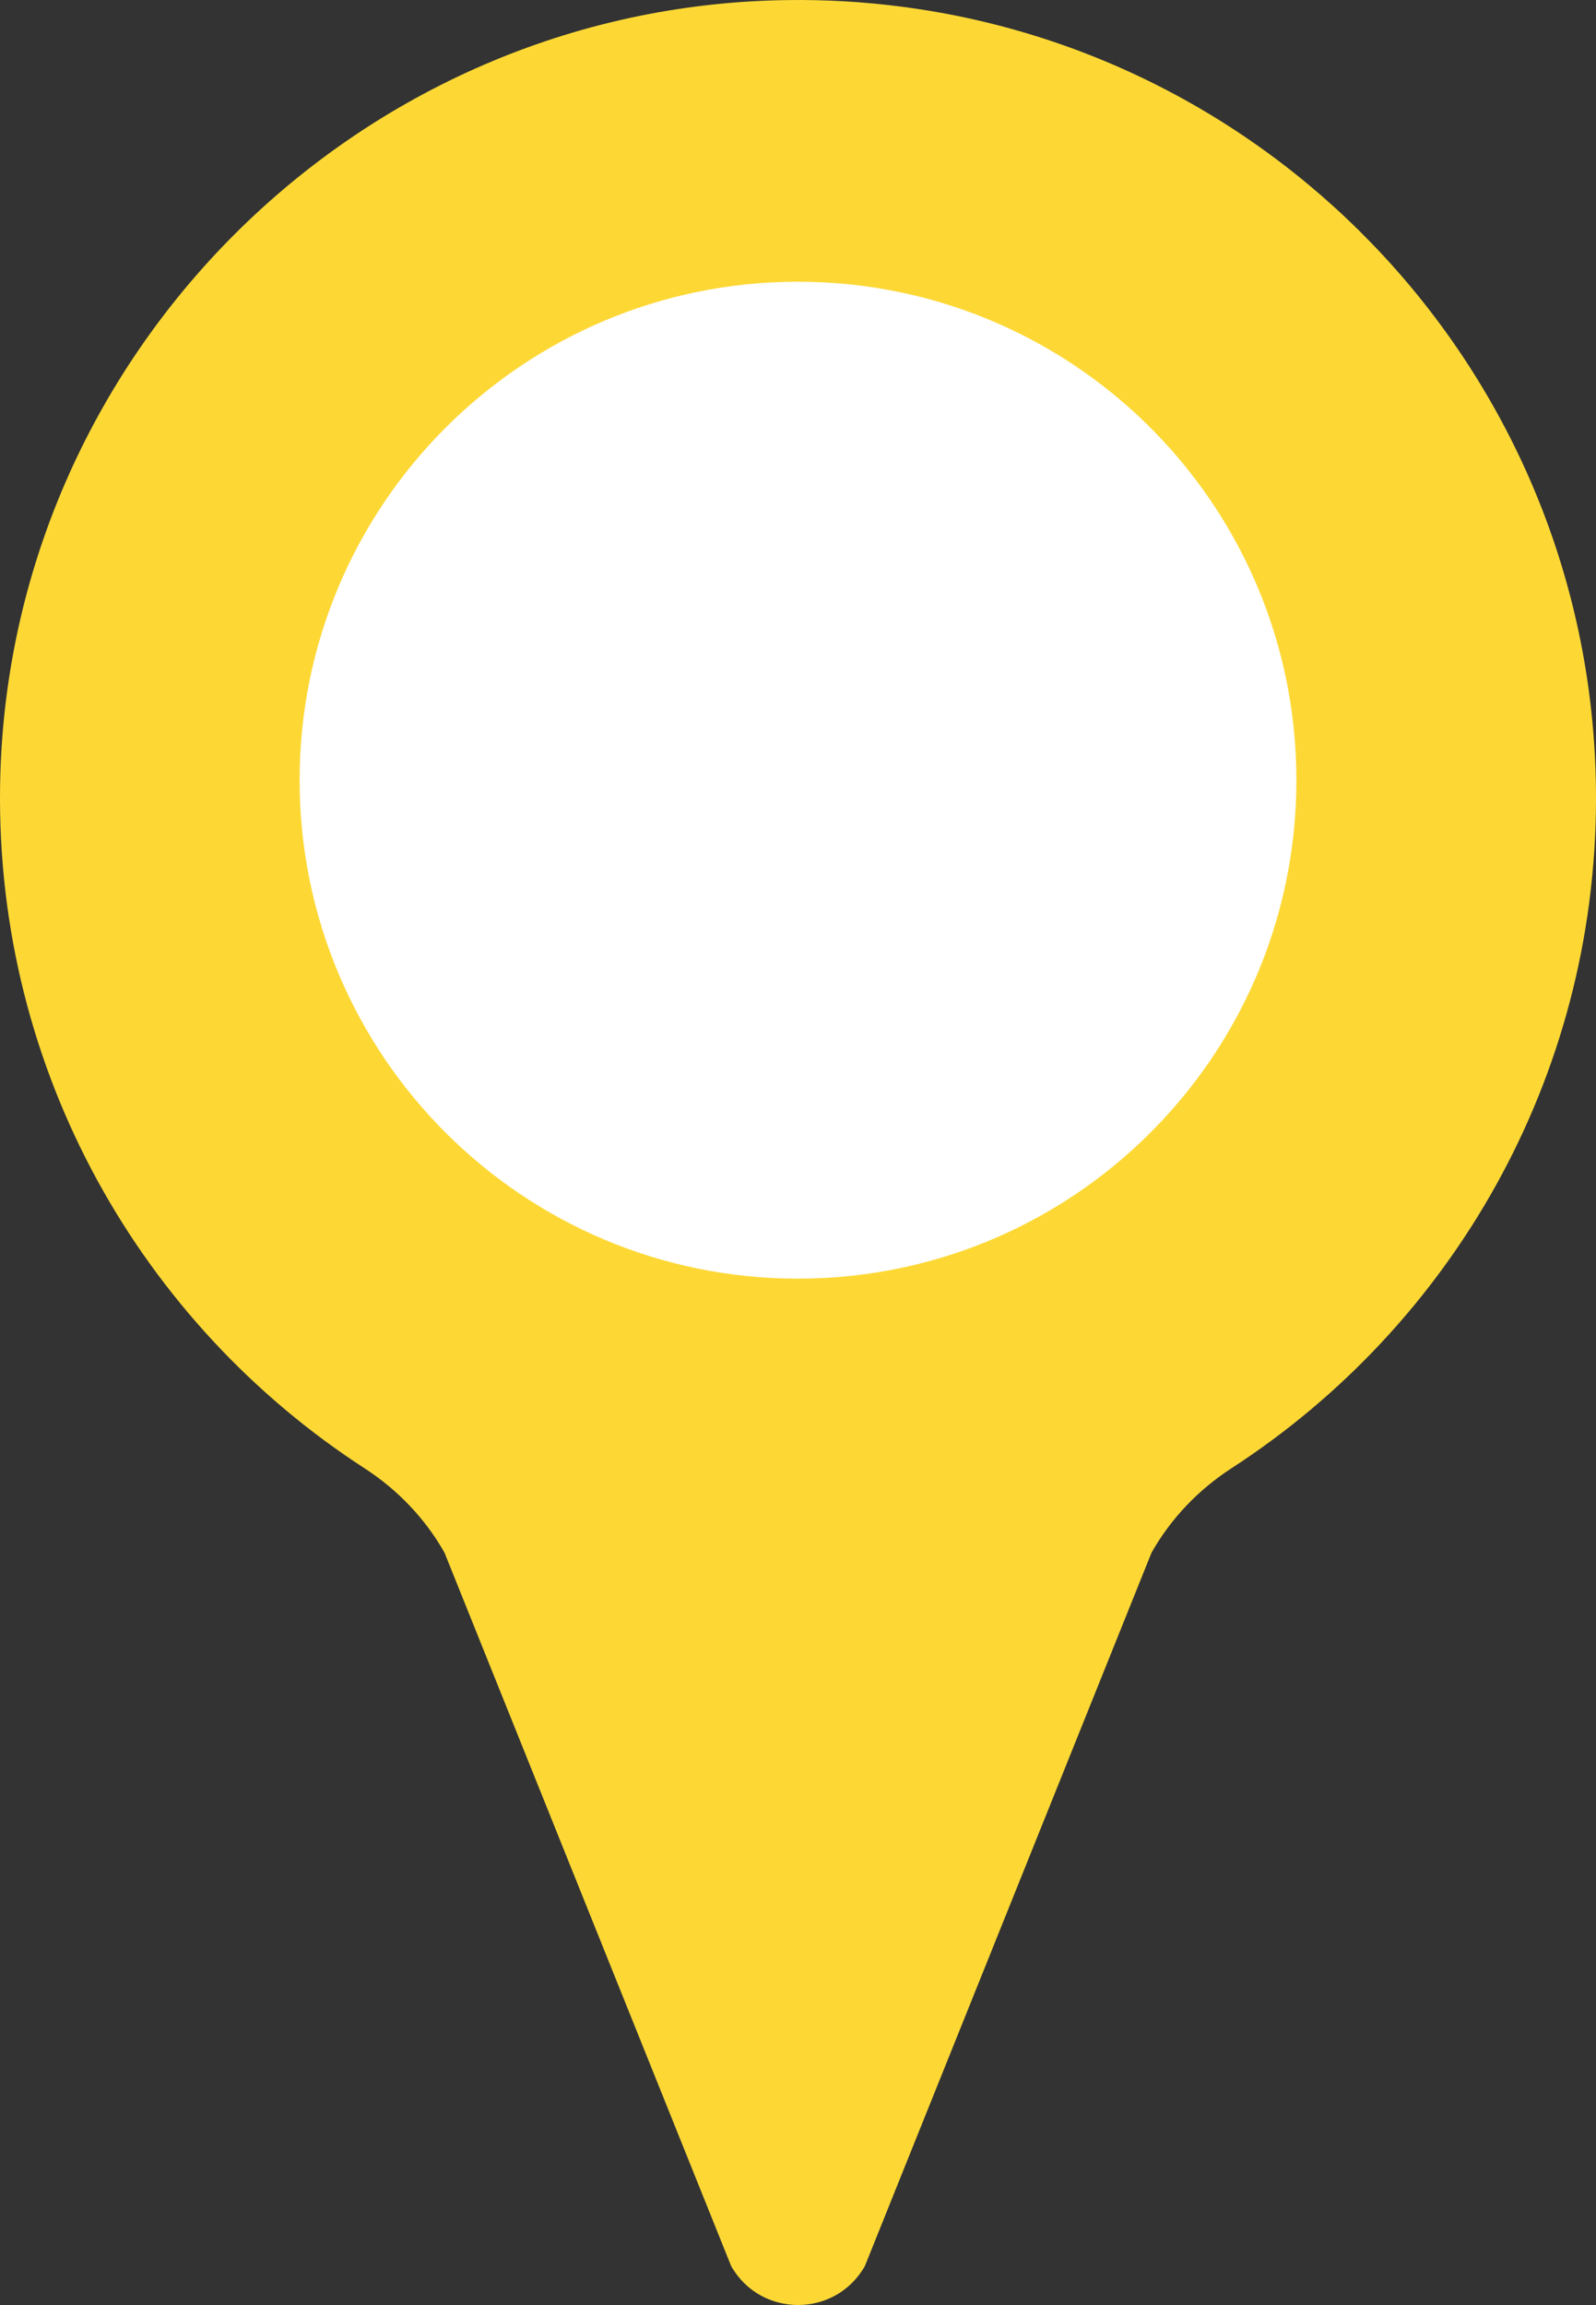 <?xml version="1.0" encoding="UTF-8" standalone="no"?>
<svg
   xmlns:dc="http://purl.org/dc/elements/1.1/"
   xmlns:cc="http://creativecommons.org/ns#"
   xmlns:rdf="http://www.w3.org/1999/02/22-rdf-syntax-ns#"
   xmlns:svg="http://www.w3.org/2000/svg"
   xmlns="http://www.w3.org/2000/svg"
   xmlns:sodipodi="http://sodipodi.sourceforge.net/DTD/sodipodi-0.dtd"
   xmlns:inkscape="http://www.inkscape.org/namespaces/inkscape"
   height="332.701pt"
   viewBox="0 -59 230.403 332.701"
   width="230.402pt"
   version="1.1"
   id="svg22"
   sodipodi:docname="yellow.svg"
   inkscape:version="1.0.1 (3bc2e813f5, 2020-09-07)">
  <rect x="0" y="-59" width="230.403" height="332.701" fill="#333333" stroke="none"/>
  <defs
     id="defs26" />
  <sodipodi:namedview
     pagecolor="#ffffff"
     bordercolor="#666666"
     borderopacity="1"
     objecttolerance="10"
     gridtolerance="10"
     guidetolerance="10"
     inkscape:pageopacity="0"
     inkscape:pageshadow="2"
     inkscape:window-width="1920"
     inkscape:window-height="1001"
     id="namedview24"
     showgrid="false"
     inkscape:zoom="1.2158203"
     inkscape:cx="153.6049"
     inkscape:cy="181.05766"
     inkscape:window-x="-9"
     inkscape:window-y="-9"
     inkscape:window-maximized="1"
     inkscape:current-layer="svg22"
     inkscape:document-rotation="0"
     fit-margin-top="0"
     fit-margin-left="0"
     fit-margin-right="0"
     fit-margin-bottom="0" />
  <path
     d="m 230.403,56.199 c 0,40.543 -20.949,76.195 -52.617,96.723 -4.766,3.09 -8.754,7.246 -11.551,12.195 l -35.977,89.512 -5.398,13.441 c -4.246,7.508 -15.066,7.508 -19.312,0 L 64.172,165.117 c -2.789,-4.938 -6.773,-9.094 -11.531,-12.176 C 20.52,132.125 -0.578,95.758 0.012,54.496 0.907,-7.527 51.535,-58.125 113.555,-58.988 c 5.684,-0.082 11.285,0.25 16.754,0.973 56.48,7.387 100.094,55.719 100.094,114.215 z m 0,0"
     fill="#5db33a"
     id="path2"
     style="fill:#fdd835;fill-opacity:1" />
  <path
     d="m 187.149,53.609 c 0,34.582 -24.379,63.449 -56.891,70.363 -4.859,1.043 -9.887,1.586 -15.055,1.586 -39.738,0 -71.949,-32.211 -71.949,-71.949 0,-39.738 32.211,-71.945 71.949,-71.945 5.168,0 10.195,0.543 15.055,1.586 32.512,6.914 56.891,35.781 56.891,70.359 z m 0,0"
     fill="#f39c1a"
     id="path6"
     style="fill:#ffffff" />
</svg>
